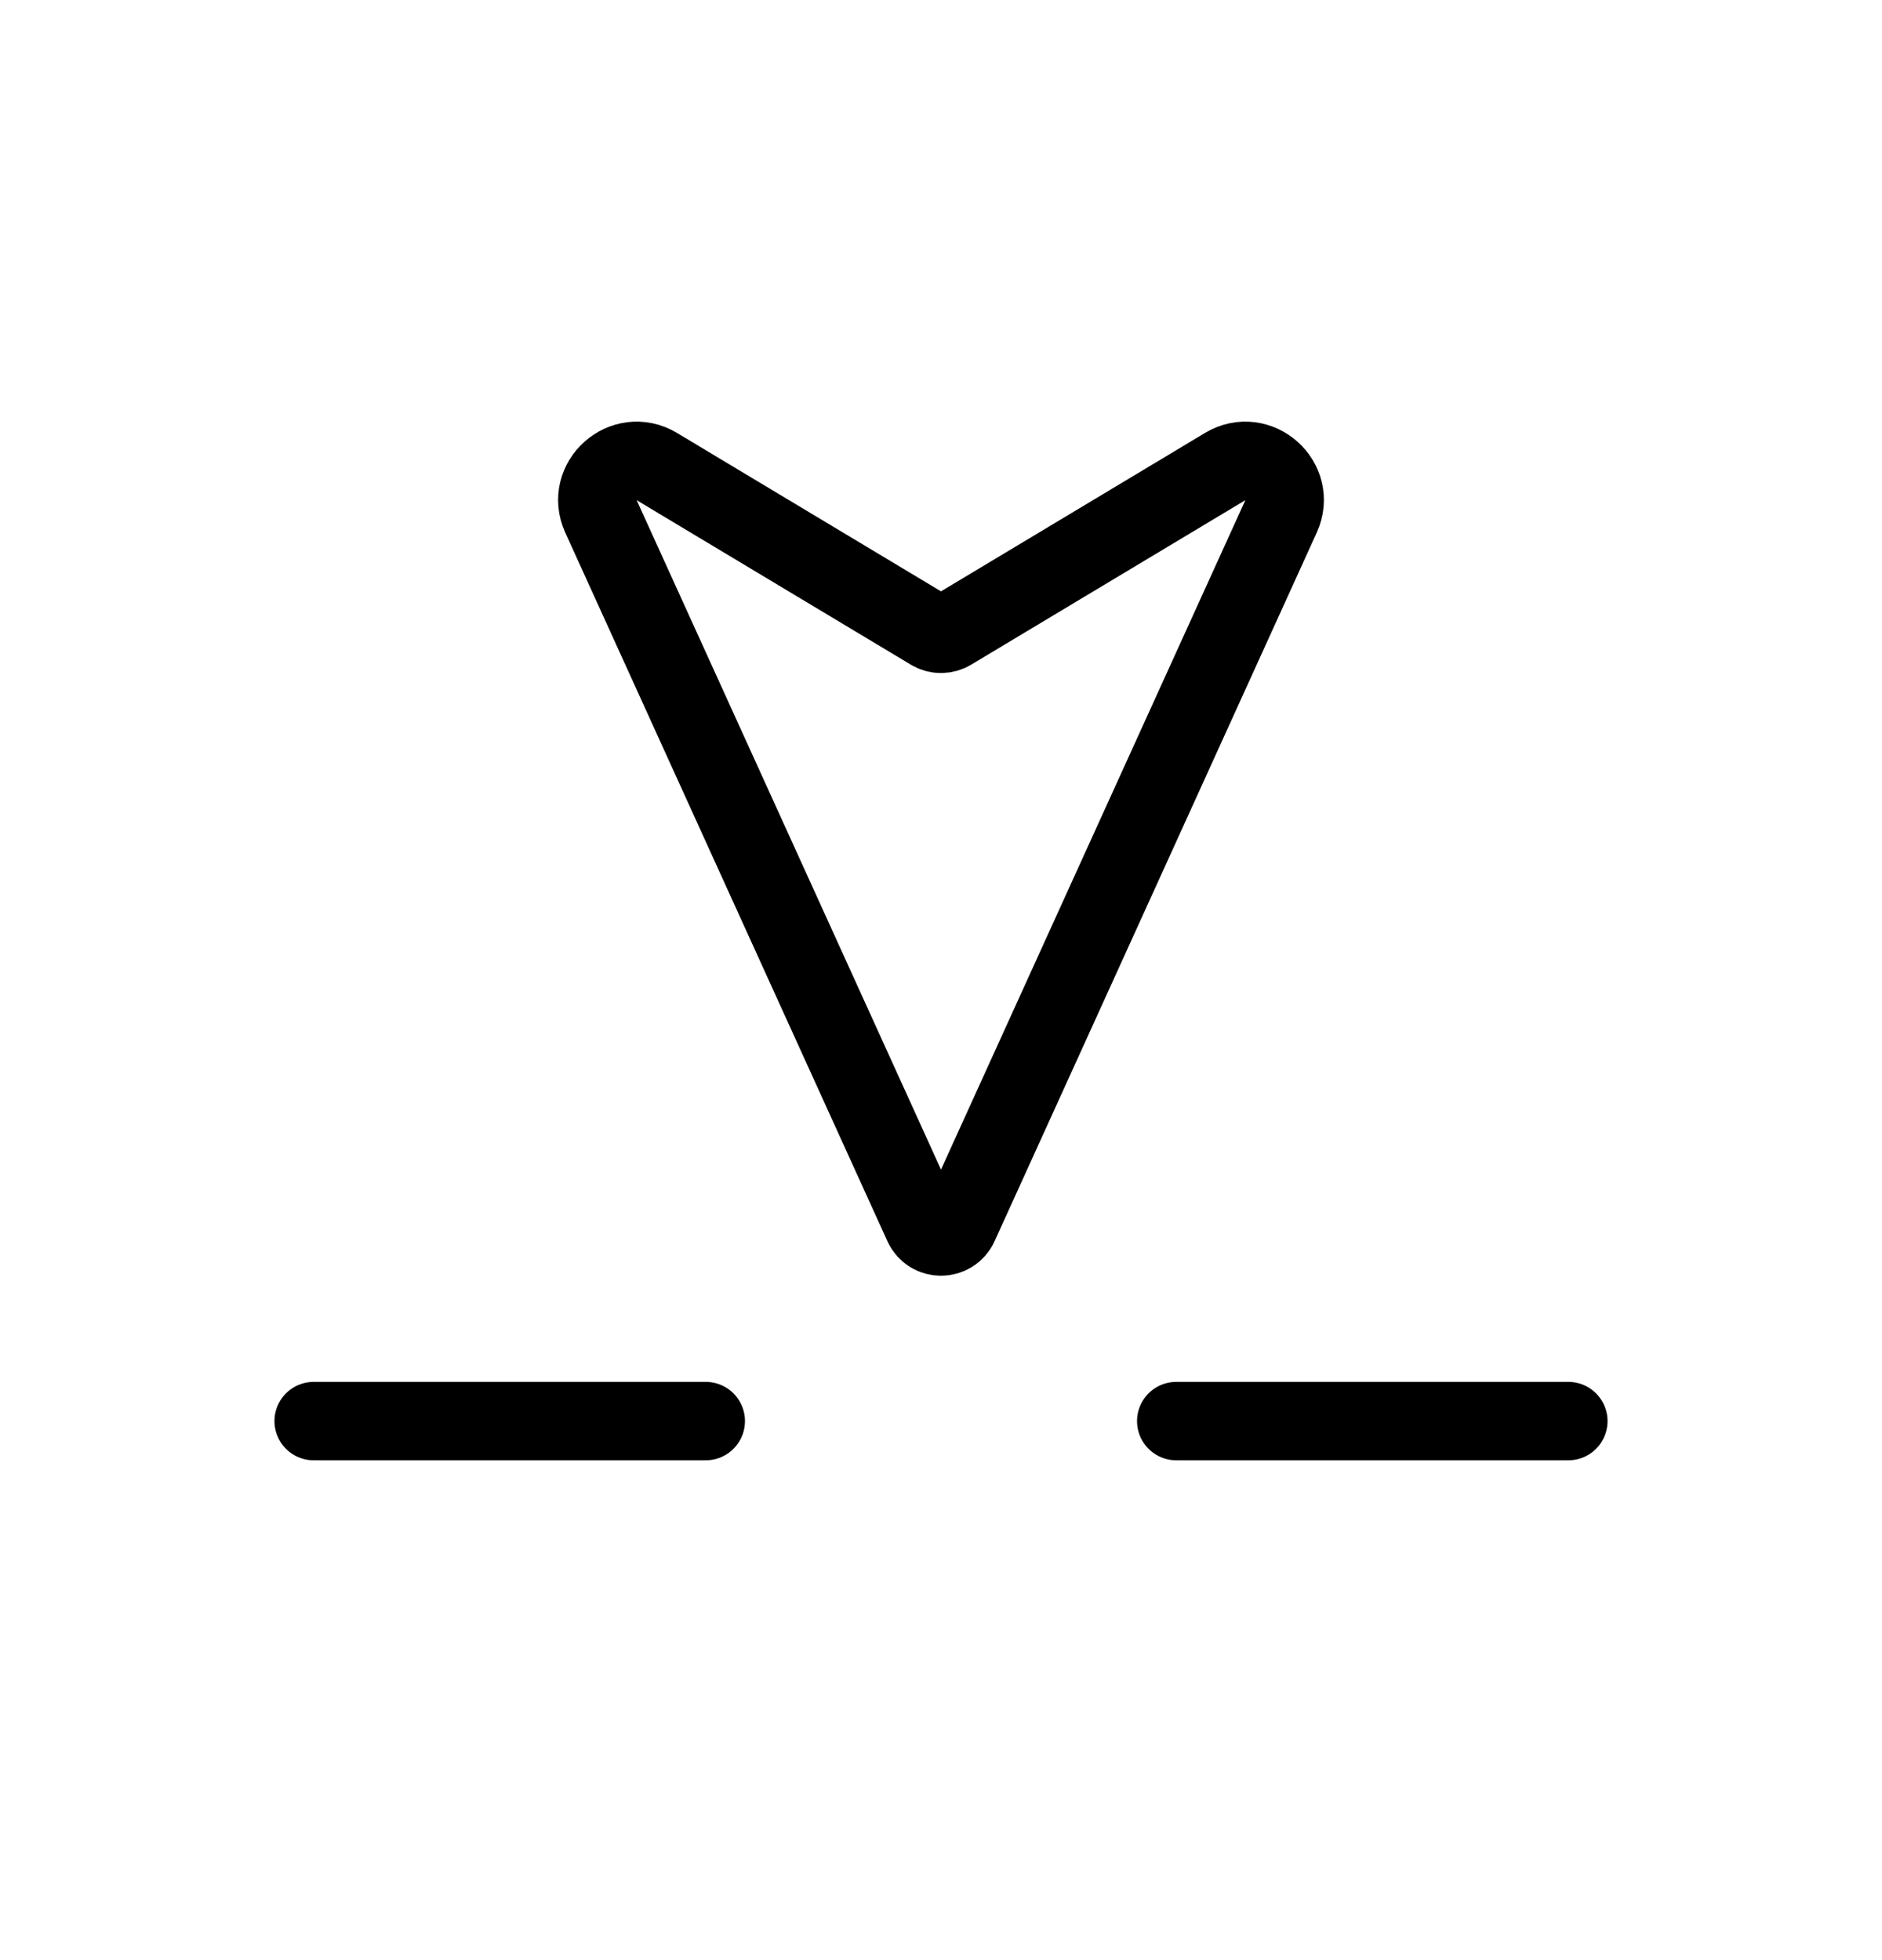 <svg width="24" height="25" viewBox="0 0 24 25" fill="none" xmlns="http://www.w3.org/2000/svg">
<path d="M16.336 6.587L12.228 15.624C12.139 15.82 11.861 15.82 11.772 15.624L7.664 6.587C7.461 6.14 7.956 5.699 8.377 5.951L11.871 8.048C11.95 8.096 12.05 8.096 12.129 8.048L15.623 5.951C16.044 5.699 16.539 6.14 16.336 6.587Z" stroke="currentColor" stroke-linecap="round" stroke-linejoin="round"/>
<path d="M4 18.125H9" stroke="currentColor" stroke-linecap="round" stroke-linejoin="round"/>
<path d="M15 18.125H20" stroke="currentColor" stroke-linecap="round" stroke-linejoin="round"/>
</svg>
